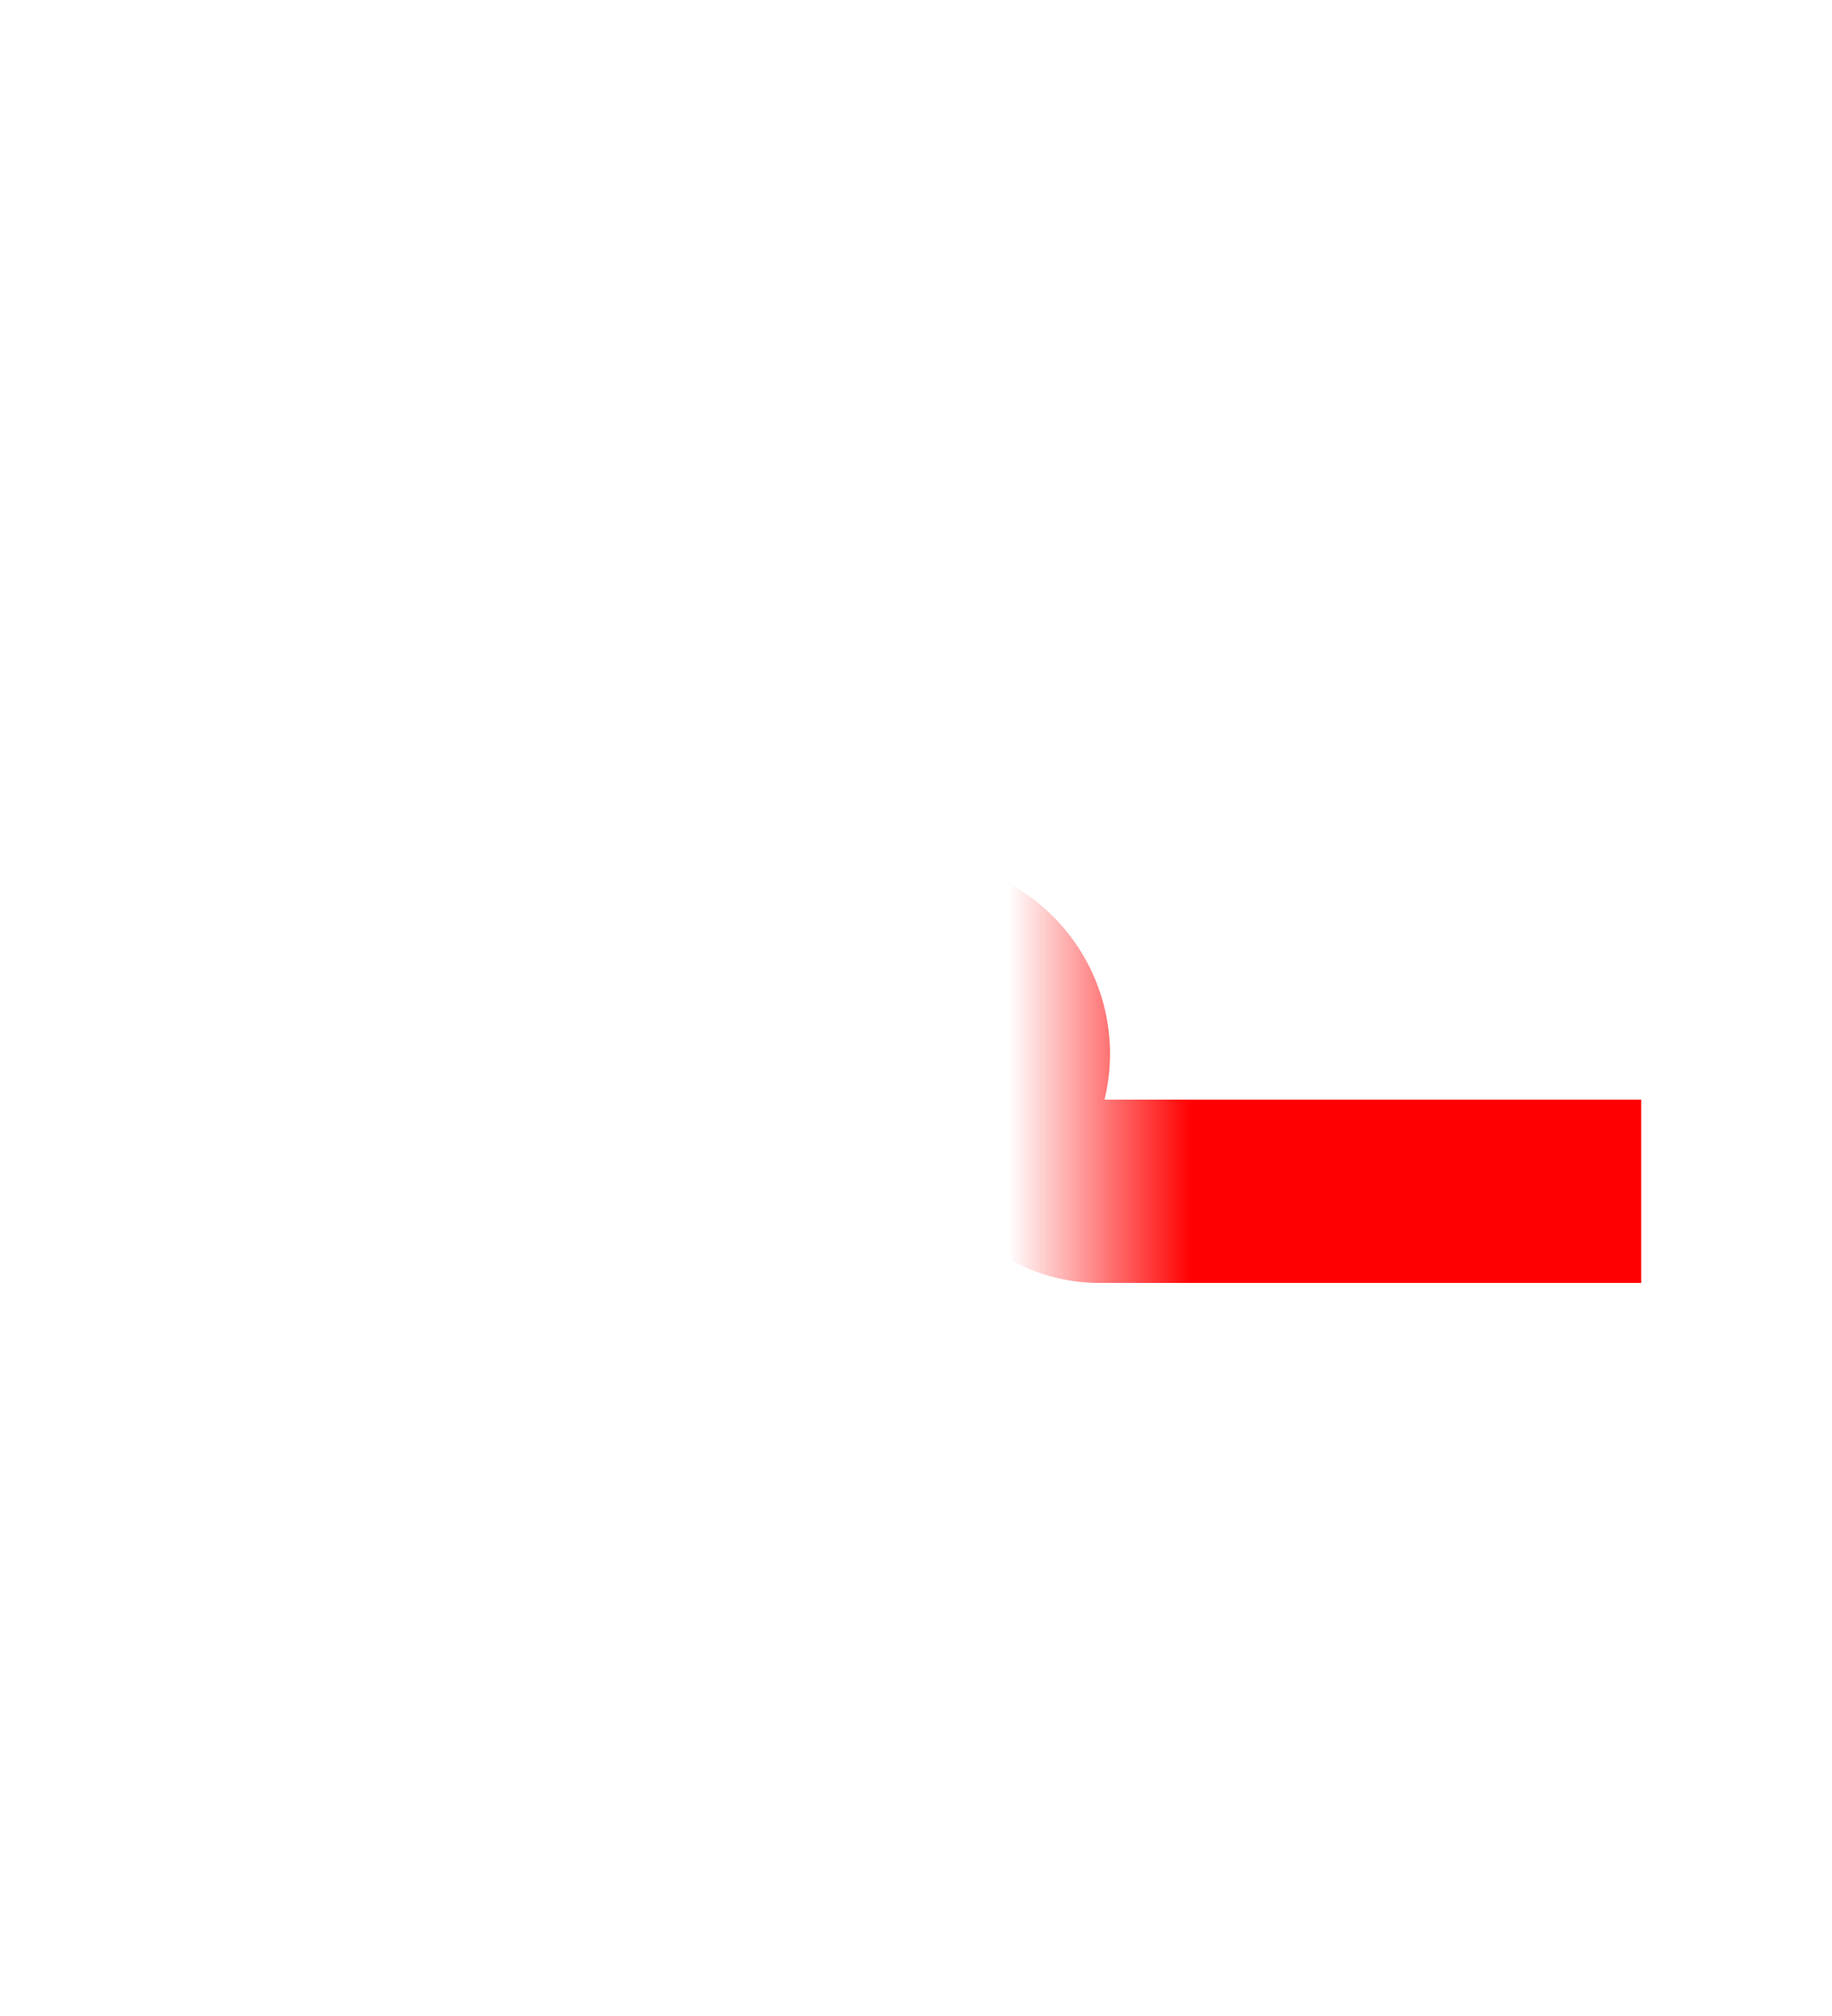 ﻿<?xml version="1.0" encoding="utf-8"?>
<svg version="1.1" xmlns:xlink="http://www.w3.org/1999/xlink" width="10px" height="11px" preserveAspectRatio="xMidYMin meet" viewBox="656 2096  8 11" xmlns="http://www.w3.org/2000/svg">
  <defs>
    <mask fill="white" id="clip467">
      <path d="M 629 2089  L 661 2089  L 661 2113  L 629 2113  Z M 617 2089  L 681 2089  L 681 2113  L 617 2113  Z " fill-rule="evenodd" />
    </mask>
  </defs>
  <path d="M 617 2101.5  L 659.5 2101.5  A 0.5 0.5 0 0 1 660.5 2102 A 0.5 0.5 0 0 0 661 2102.5 L 667 2102.5  " stroke-width="1" stroke-dasharray="9,4" stroke="#ff0000" fill="none" mask="url(#clip467)" />
  <path d="M 666 2108.8  L 672 2102.5  L 666 2096.2  L 666 2108.8  Z " fill-rule="nonzero" fill="#ff0000" stroke="none" mask="url(#clip467)" />
</svg>